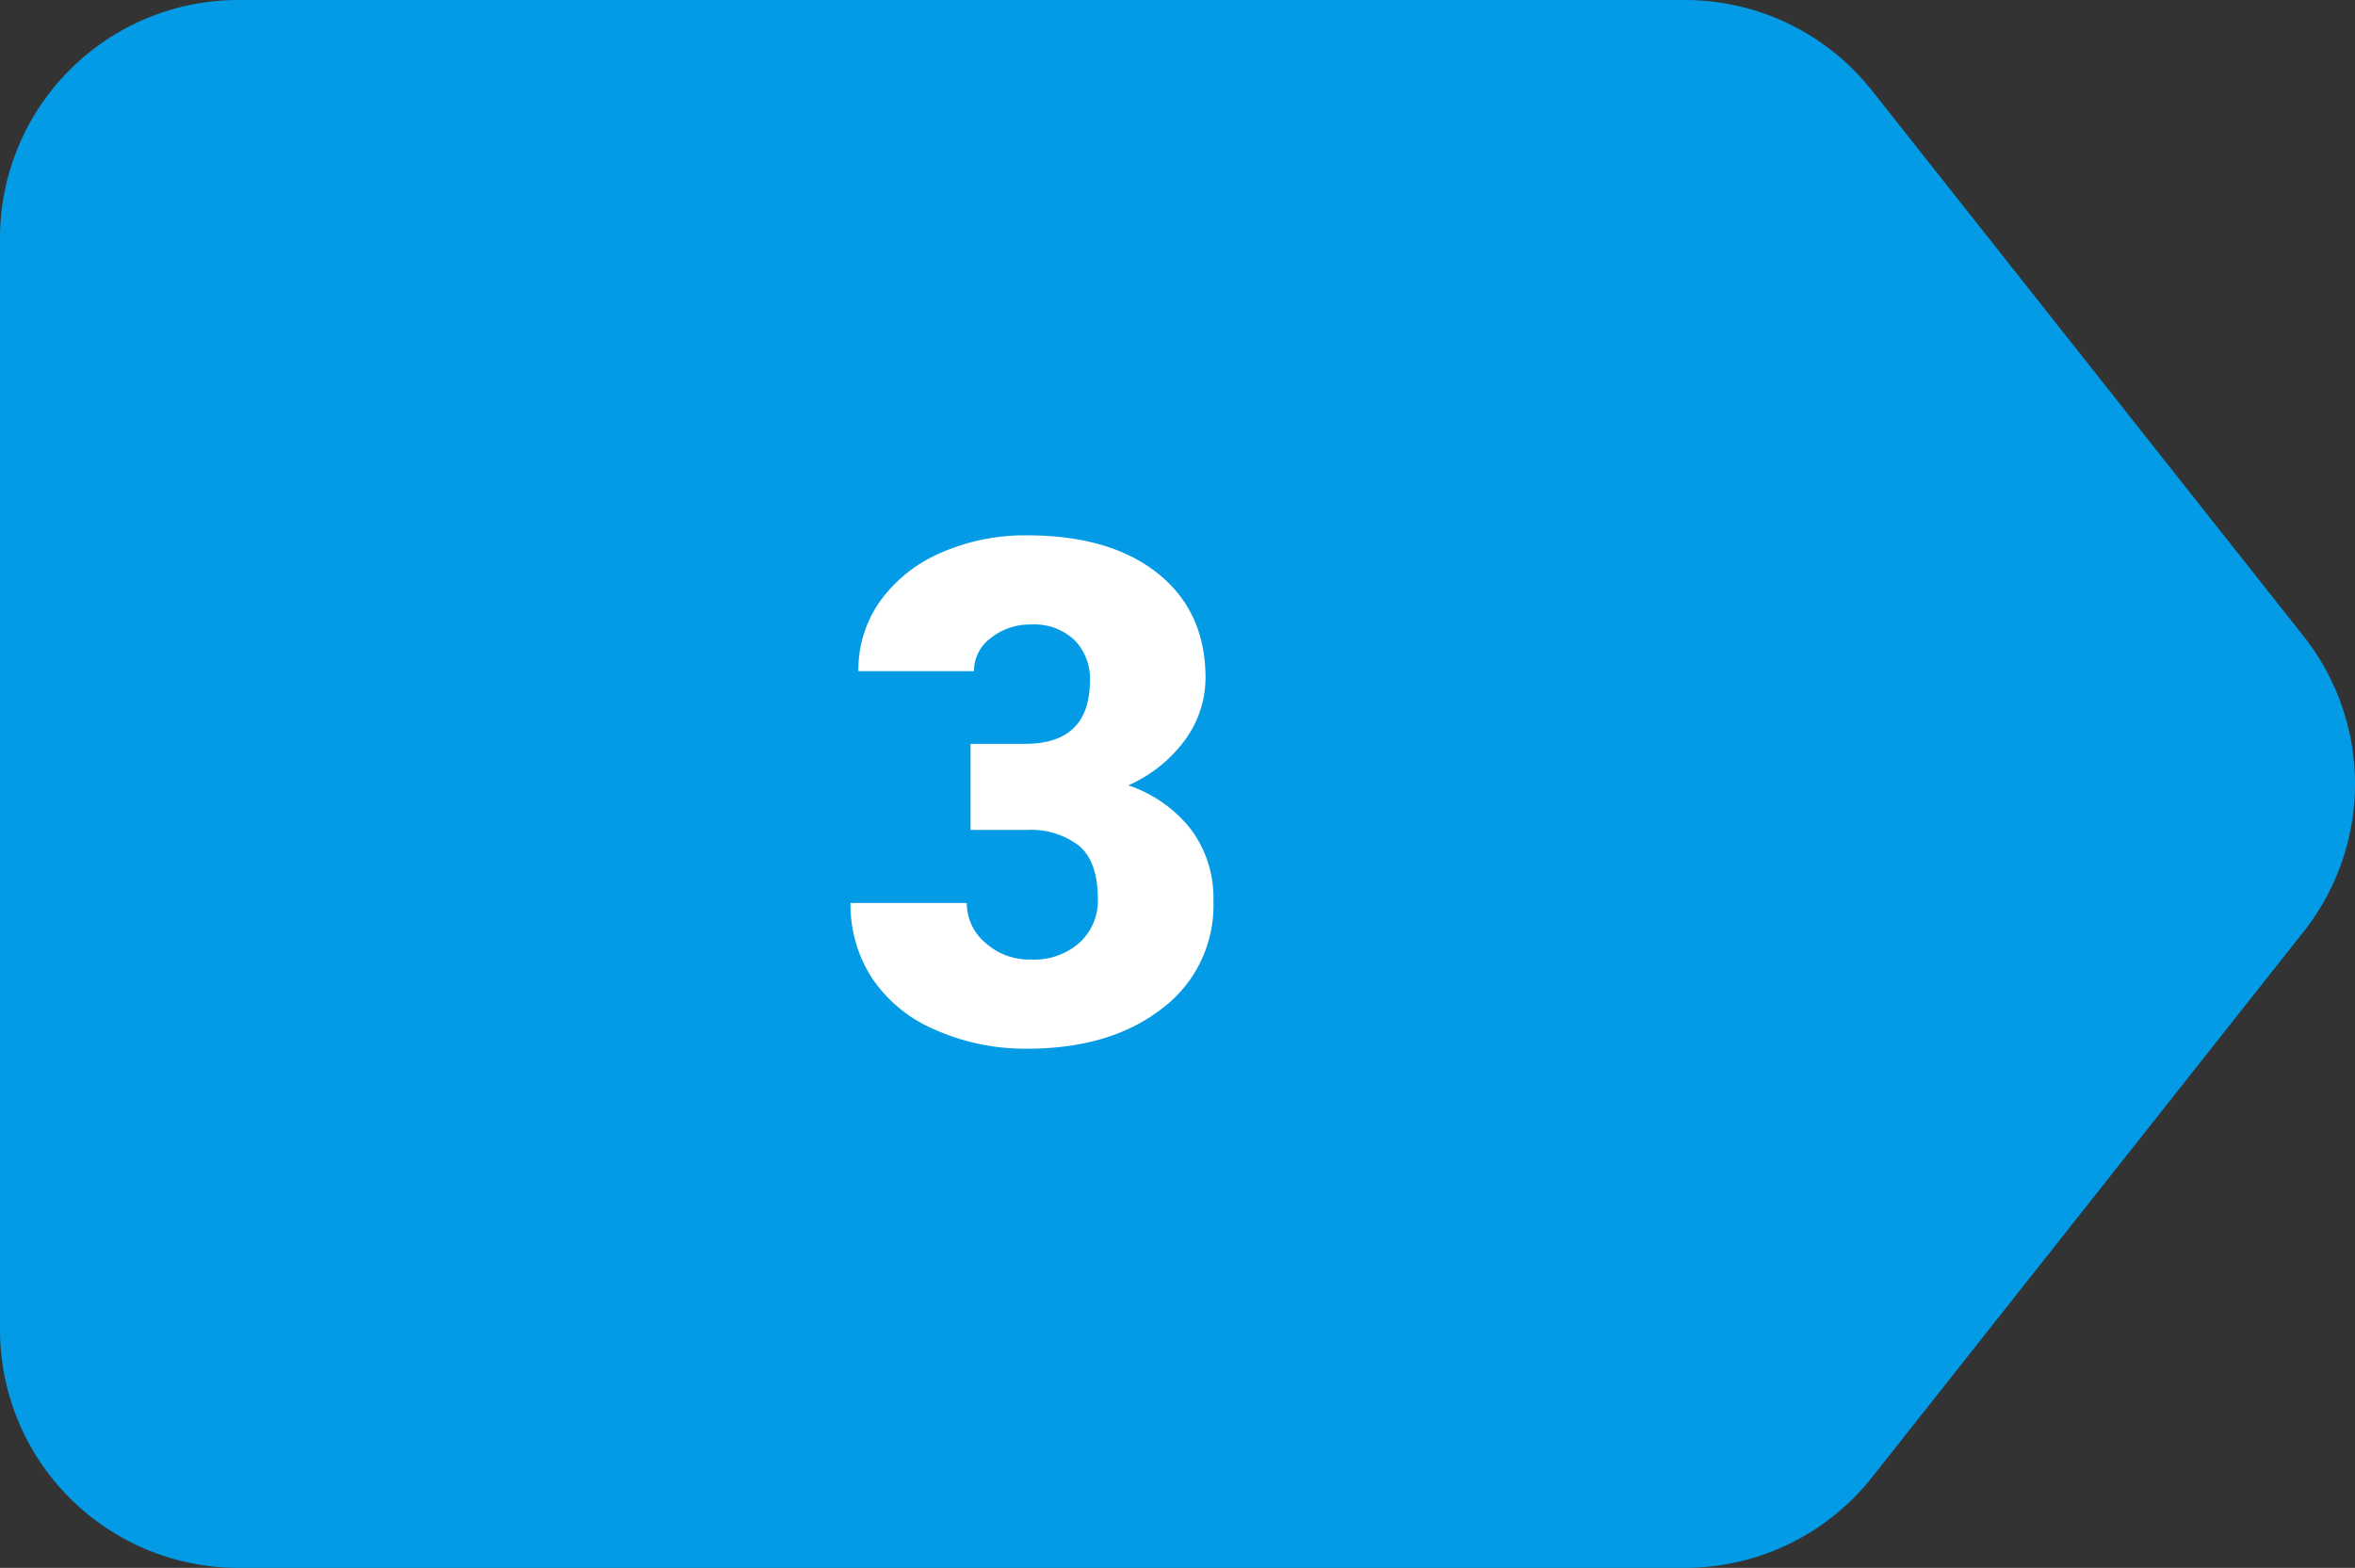 <svg xmlns="http://www.w3.org/2000/svg" width="295" height="196.457" viewBox="0 0 295 196.457">
  <rect x="0" y="0" width="295" height="196.457" fill="#333333" stroke="none"/>
  <g id="Grupo_54188" data-name="Grupo 54188" transform="translate(-67 -476.457)">
    <path id="Trazado_100474" data-name="Trazado 100474" d="M298.055,33.89l54.069,68.373a29.827,29.827,0,0,1,0,37.023l-54.069,68.373A29.853,29.853,0,0,1,274.635,219H93.418a29.858,29.858,0,0,1-29.855-29.855V52.4A29.858,29.858,0,0,1,93.418,22.546H274.635A29.853,29.853,0,0,1,298.055,33.89Z" transform="translate(3.437 453.911)" fill="#039be5"/>
    <path id="Trazado_109794" data-name="Trazado 109794" d="M-8.422-37.34H-1.59q8.121,0,8.121-7.949A6.874,6.874,0,0,0,4.6-50.338,7.332,7.332,0,0,0-.859-52.293a7.849,7.849,0,0,0-5.006,1.676,5.113,5.113,0,0,0-2.127,4.168h-14.48a14.823,14.823,0,0,1,2.75-8.809A18.16,18.16,0,0,1-12.1-61.295a26.076,26.076,0,0,1,10.721-2.17q10.441,0,16.414,4.77T21.012-45.59a13.215,13.215,0,0,1-2.471,7.627,17.61,17.61,0,0,1-7.2,5.822,16.82,16.82,0,0,1,7.82,5.479A14.428,14.428,0,0,1,22-17.574,16.144,16.144,0,0,1,15.555-4.168Q9.109.859-1.375.859A27.745,27.745,0,0,1-12.783-1.482a17.874,17.874,0,0,1-7.971-6.488A16.868,16.868,0,0,1-23.461-17.4H-8.895a6.52,6.52,0,0,0,2.32,4.984A8.192,8.192,0,0,0-.859-10.312a8.58,8.58,0,0,0,6.1-2.127A7.109,7.109,0,0,0,7.52-17.875q0-4.727-2.363-6.7a9.879,9.879,0,0,0-6.531-1.977H-8.422Z" transform="translate(197 607)" fill="#fff"/>
  </g>
</svg>
